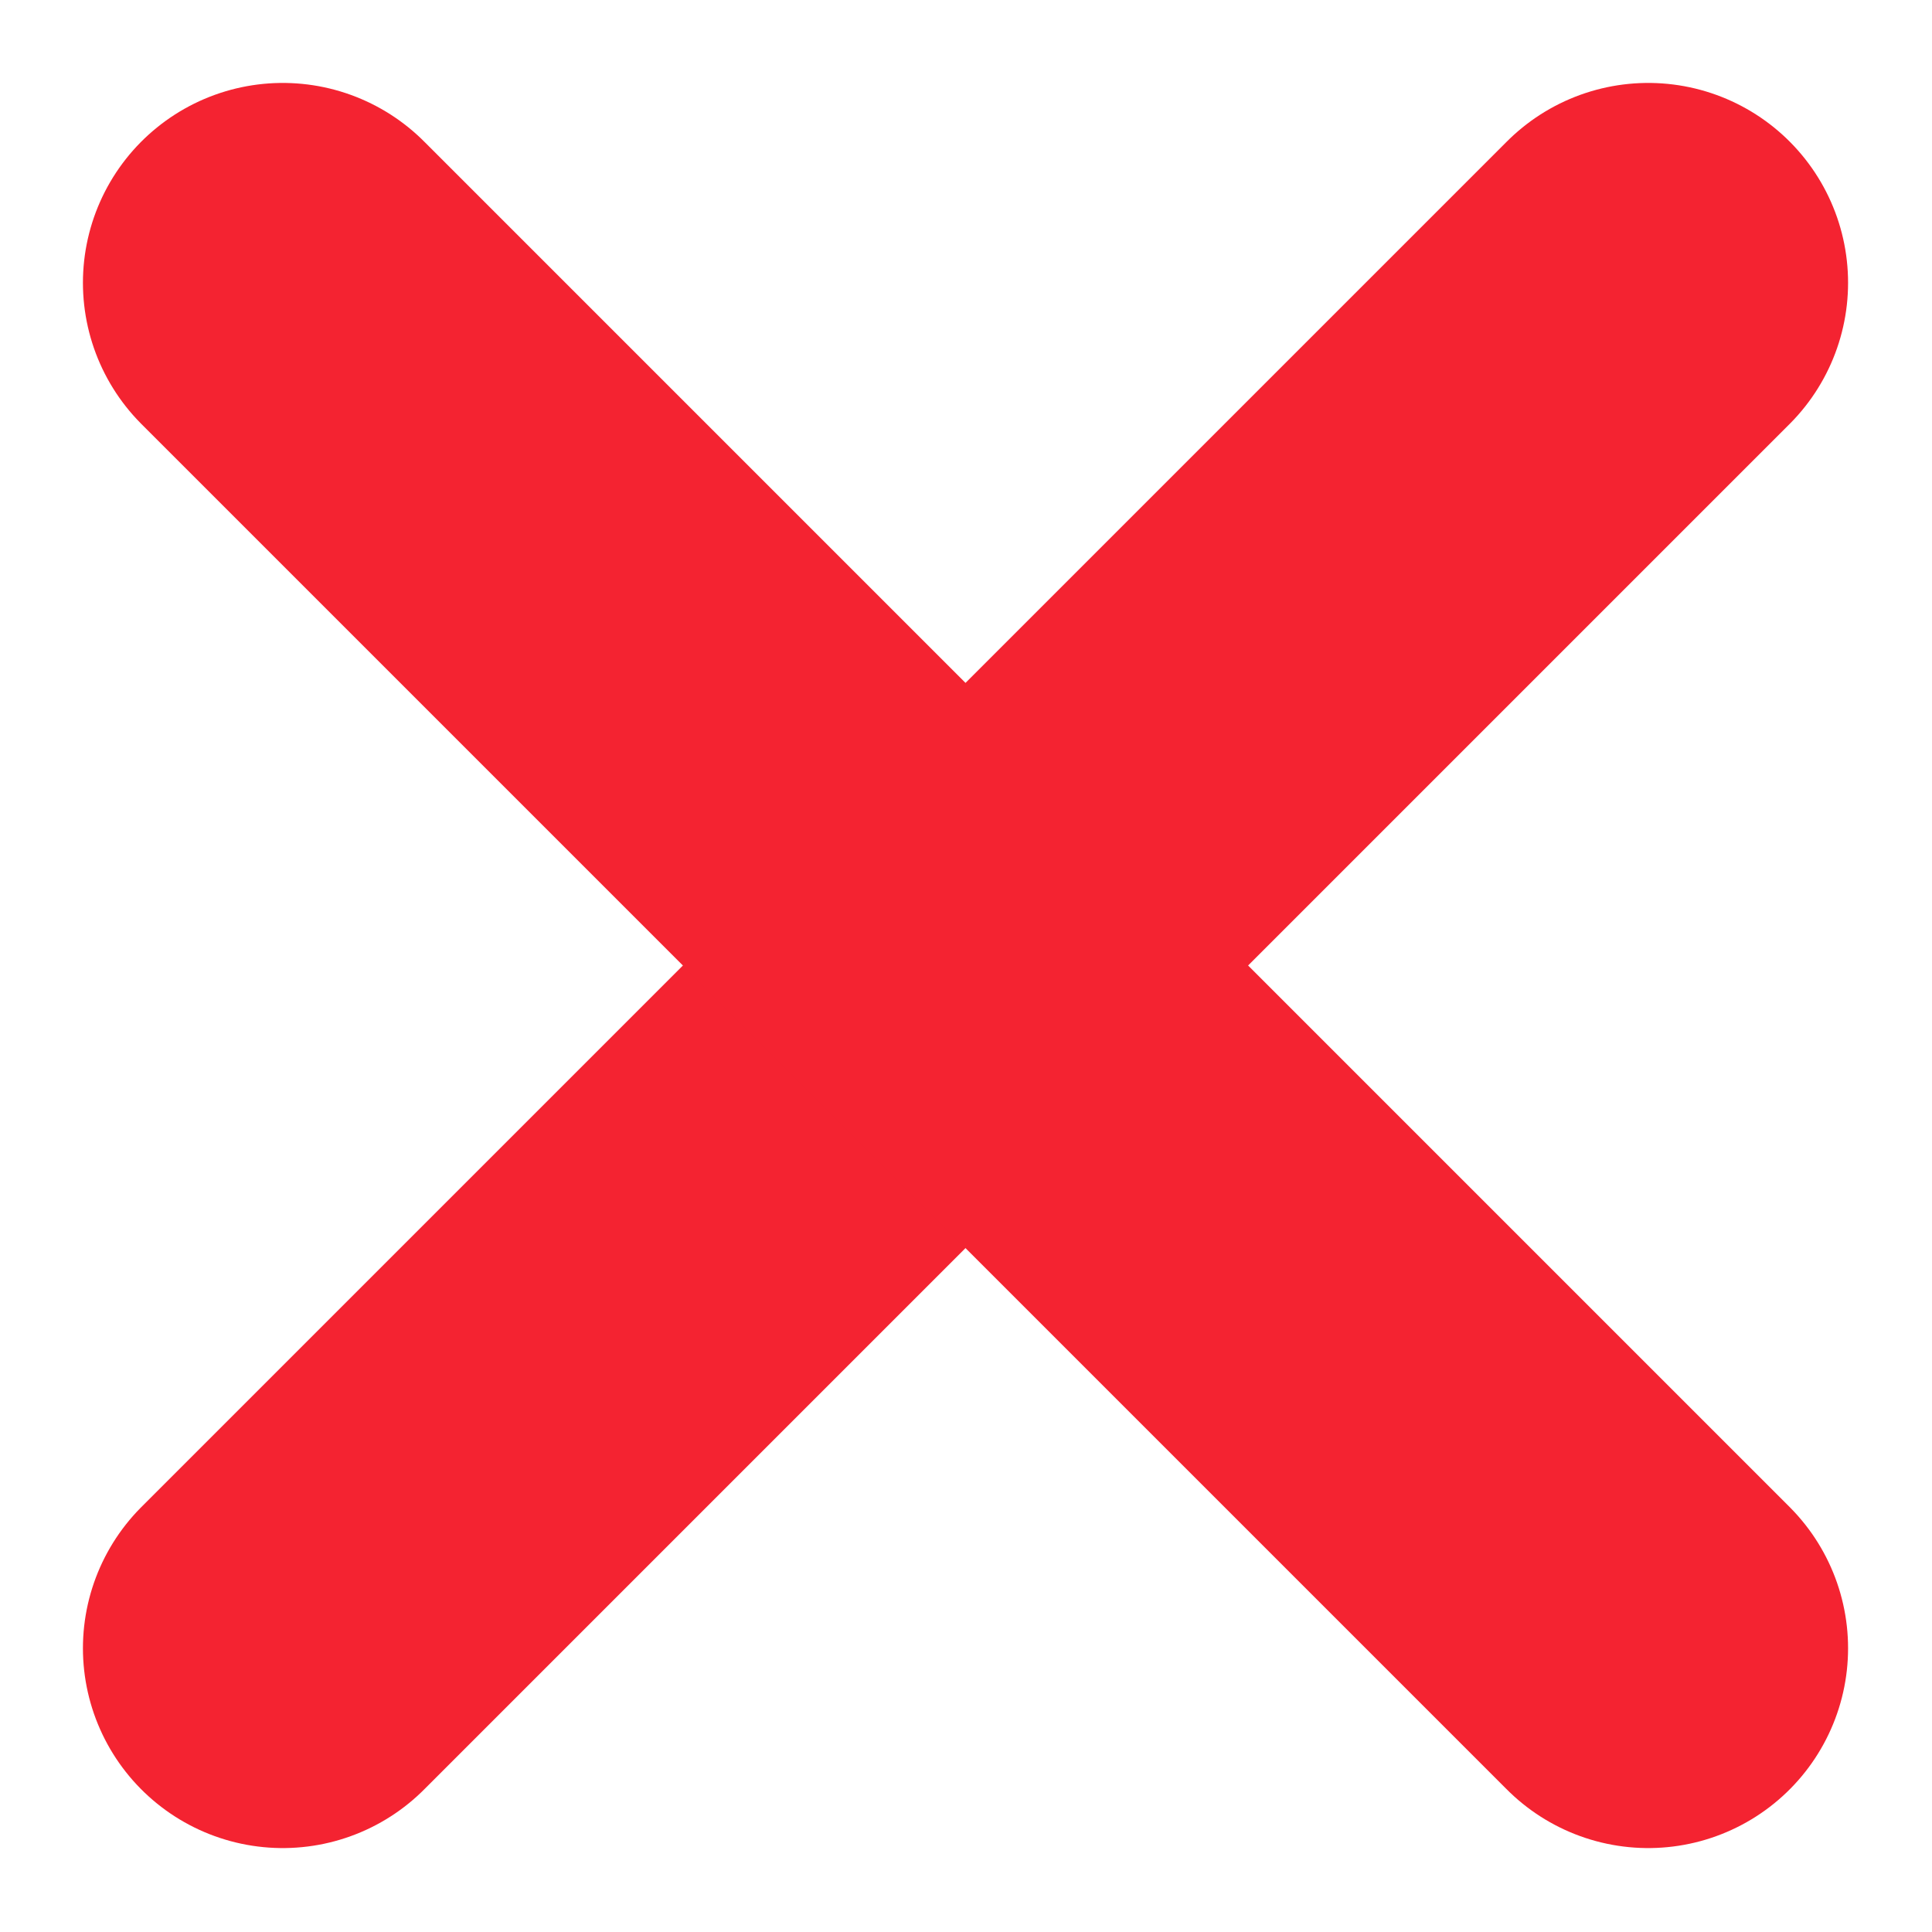 <svg xmlns="http://www.w3.org/2000/svg" width="5.801" height="5.801" viewBox="0 0 5.801 5.801">
  <g id="arrow" transform="translate(0.849 0.849)">
    <path id="Vector" d="M0,4.1,4.1,0" fill="none" stroke="#f42331" stroke-linecap="round" stroke-linejoin="round" stroke-width="1.2"/>
    <path id="Vector-2" data-name="Vector" d="M4.1,4.1,0,0" fill="none" stroke="#f42331" stroke-linecap="round" stroke-linejoin="round" stroke-width="1.2"/>
  </g>
</svg>
